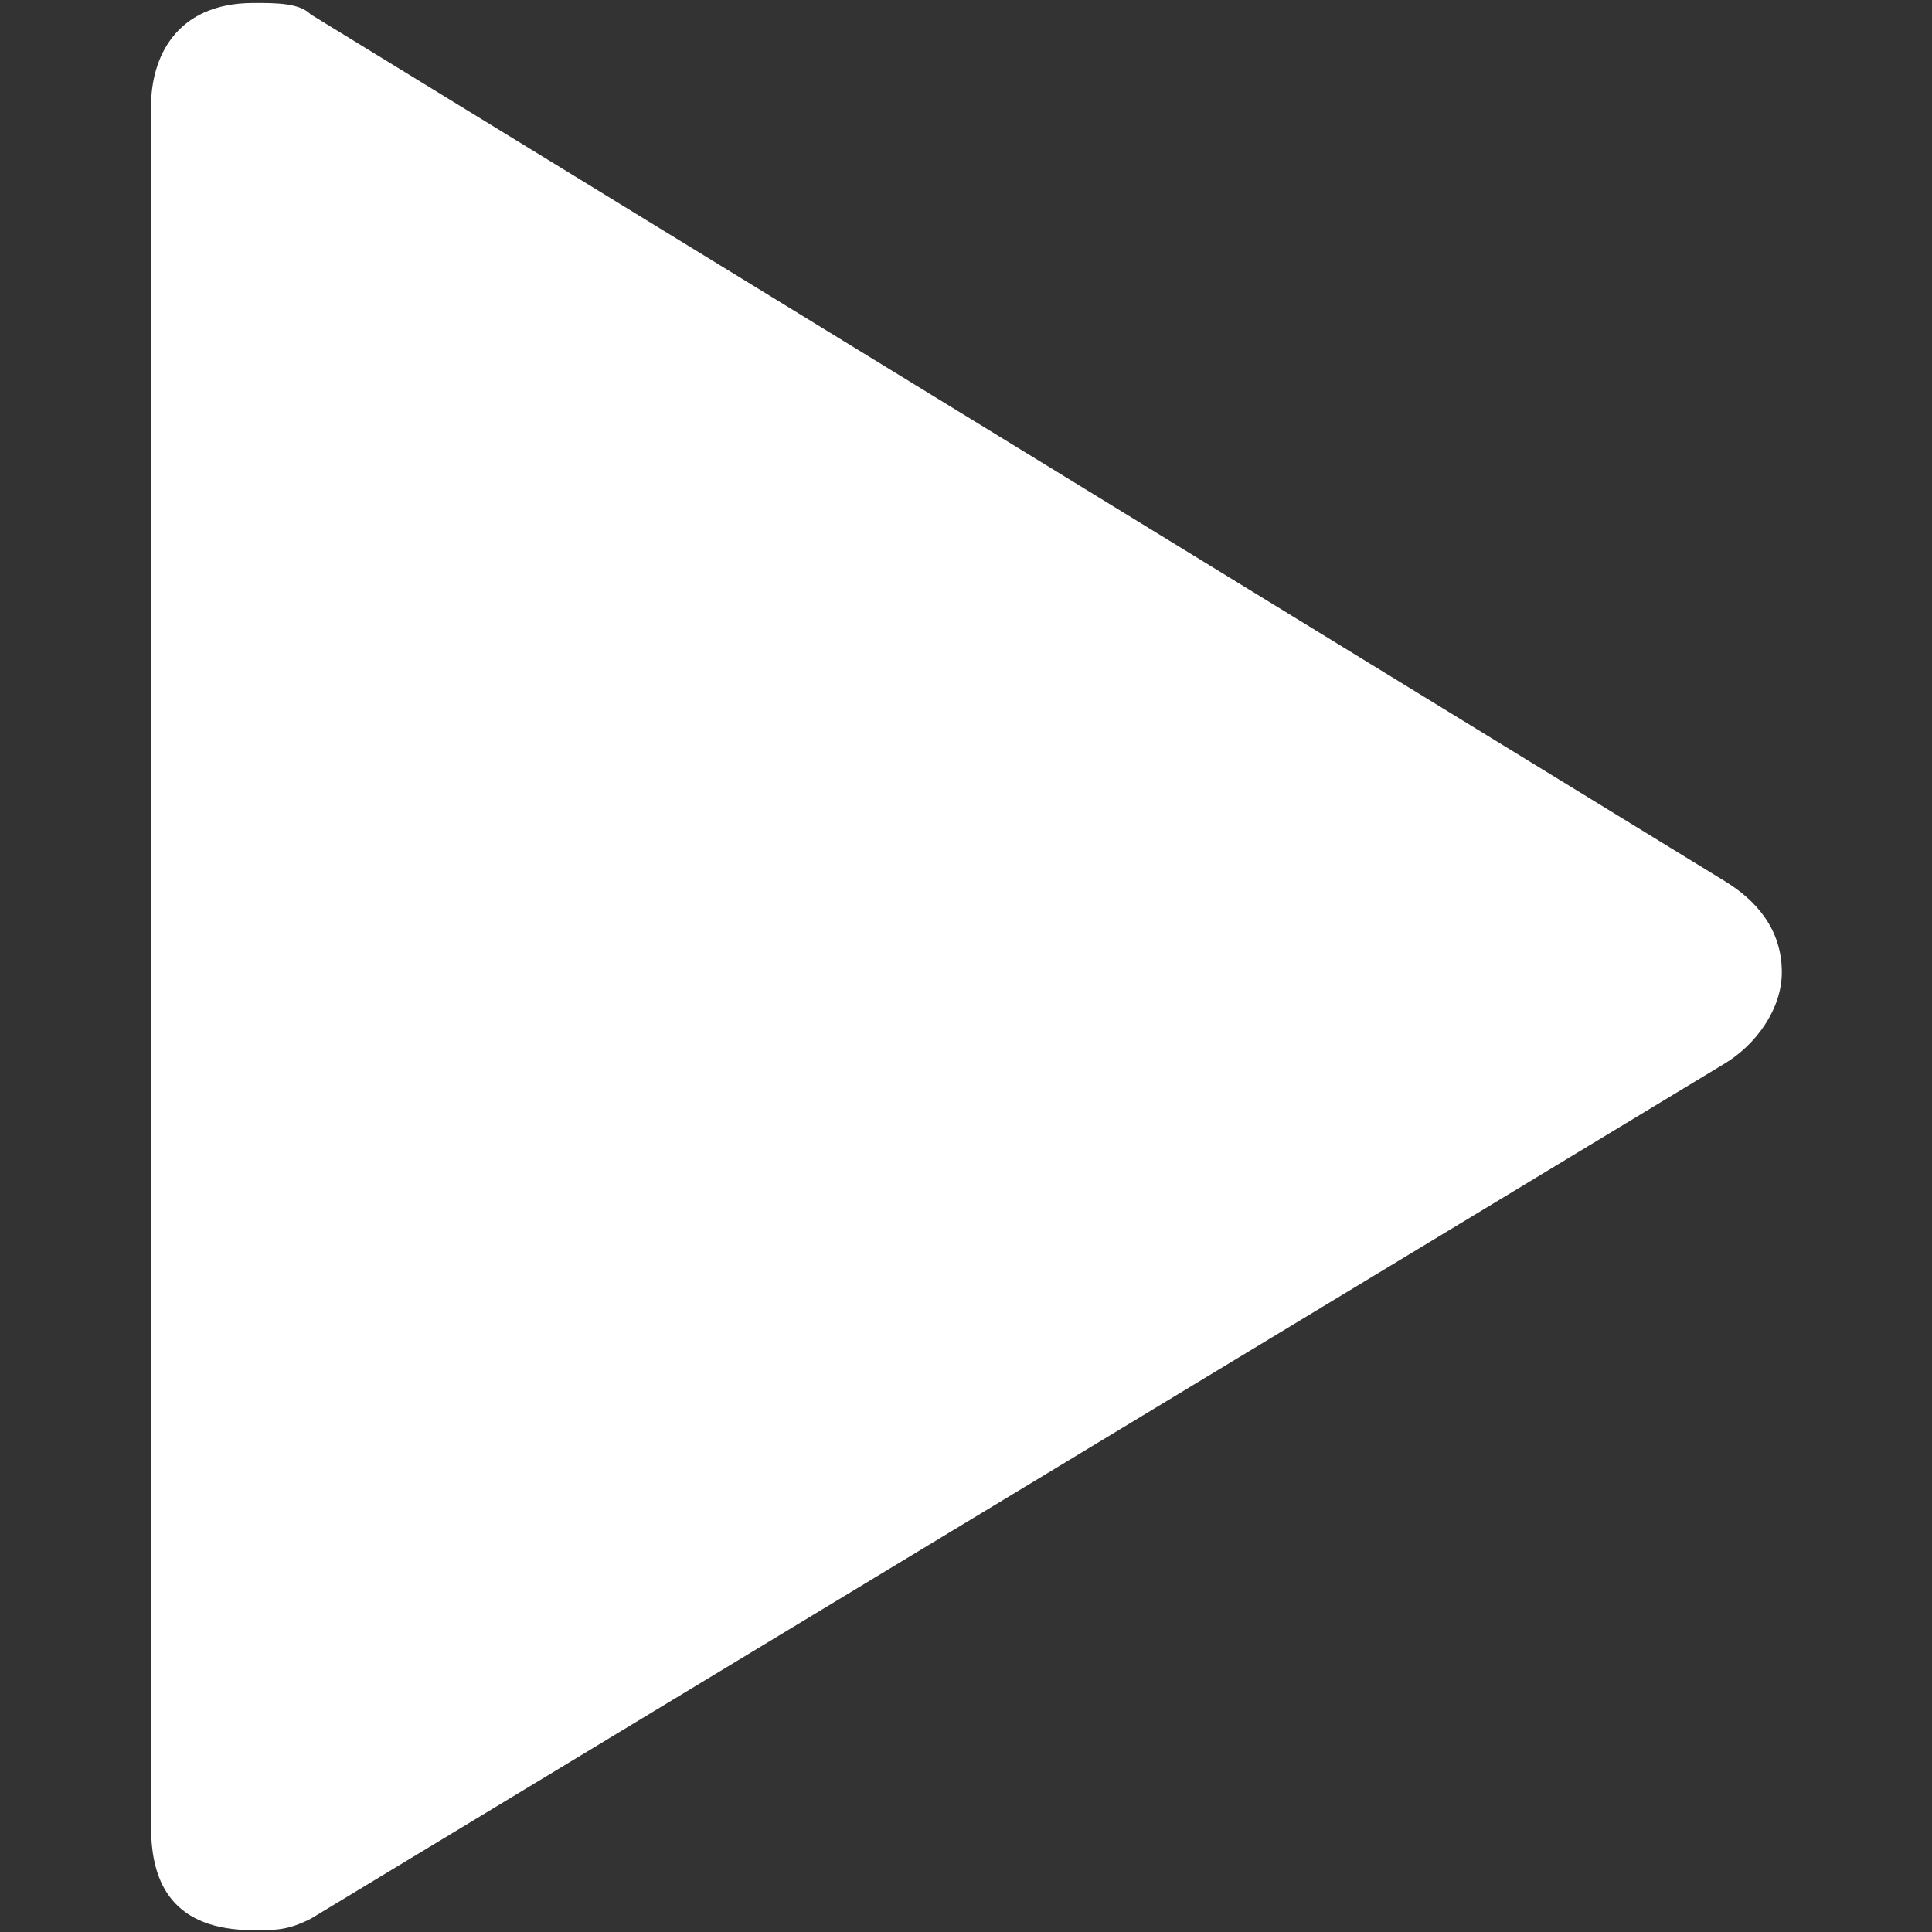<svg width="800" height="800" viewBox="0 0 15 15" version="1.1" id="triangle" xmlns="http://www.w3.org/2000/svg" xmlns:svg="http://www.w3.org/2000/svg">
  <rect x="0" y="0" width="15" height="15" fill="#333333" stroke="none"/>
  <defs id="defs1" fill="#ffffff"/>
  <path id="path21090-9" d="m 13.834,7.549 c 0,-0.339 -0.204,-0.562 -0.443,-0.708 L 2.413,0.112 c -0.089,-0.089 -0.266,-0.089 -0.443,-0.089 -0.62,0 -0.797,0.443 -0.797,0.797 V 14.189 c 0,0.443 0.177,0.797 0.797,0.797 0.177,0 0.266,0 0.443,-0.089 L 13.391,8.257 C 13.63,8.113 13.834,7.837 13.834,7.549 Z" style="stroke-width:1.151" fill="#ffffff"/>
</svg>
